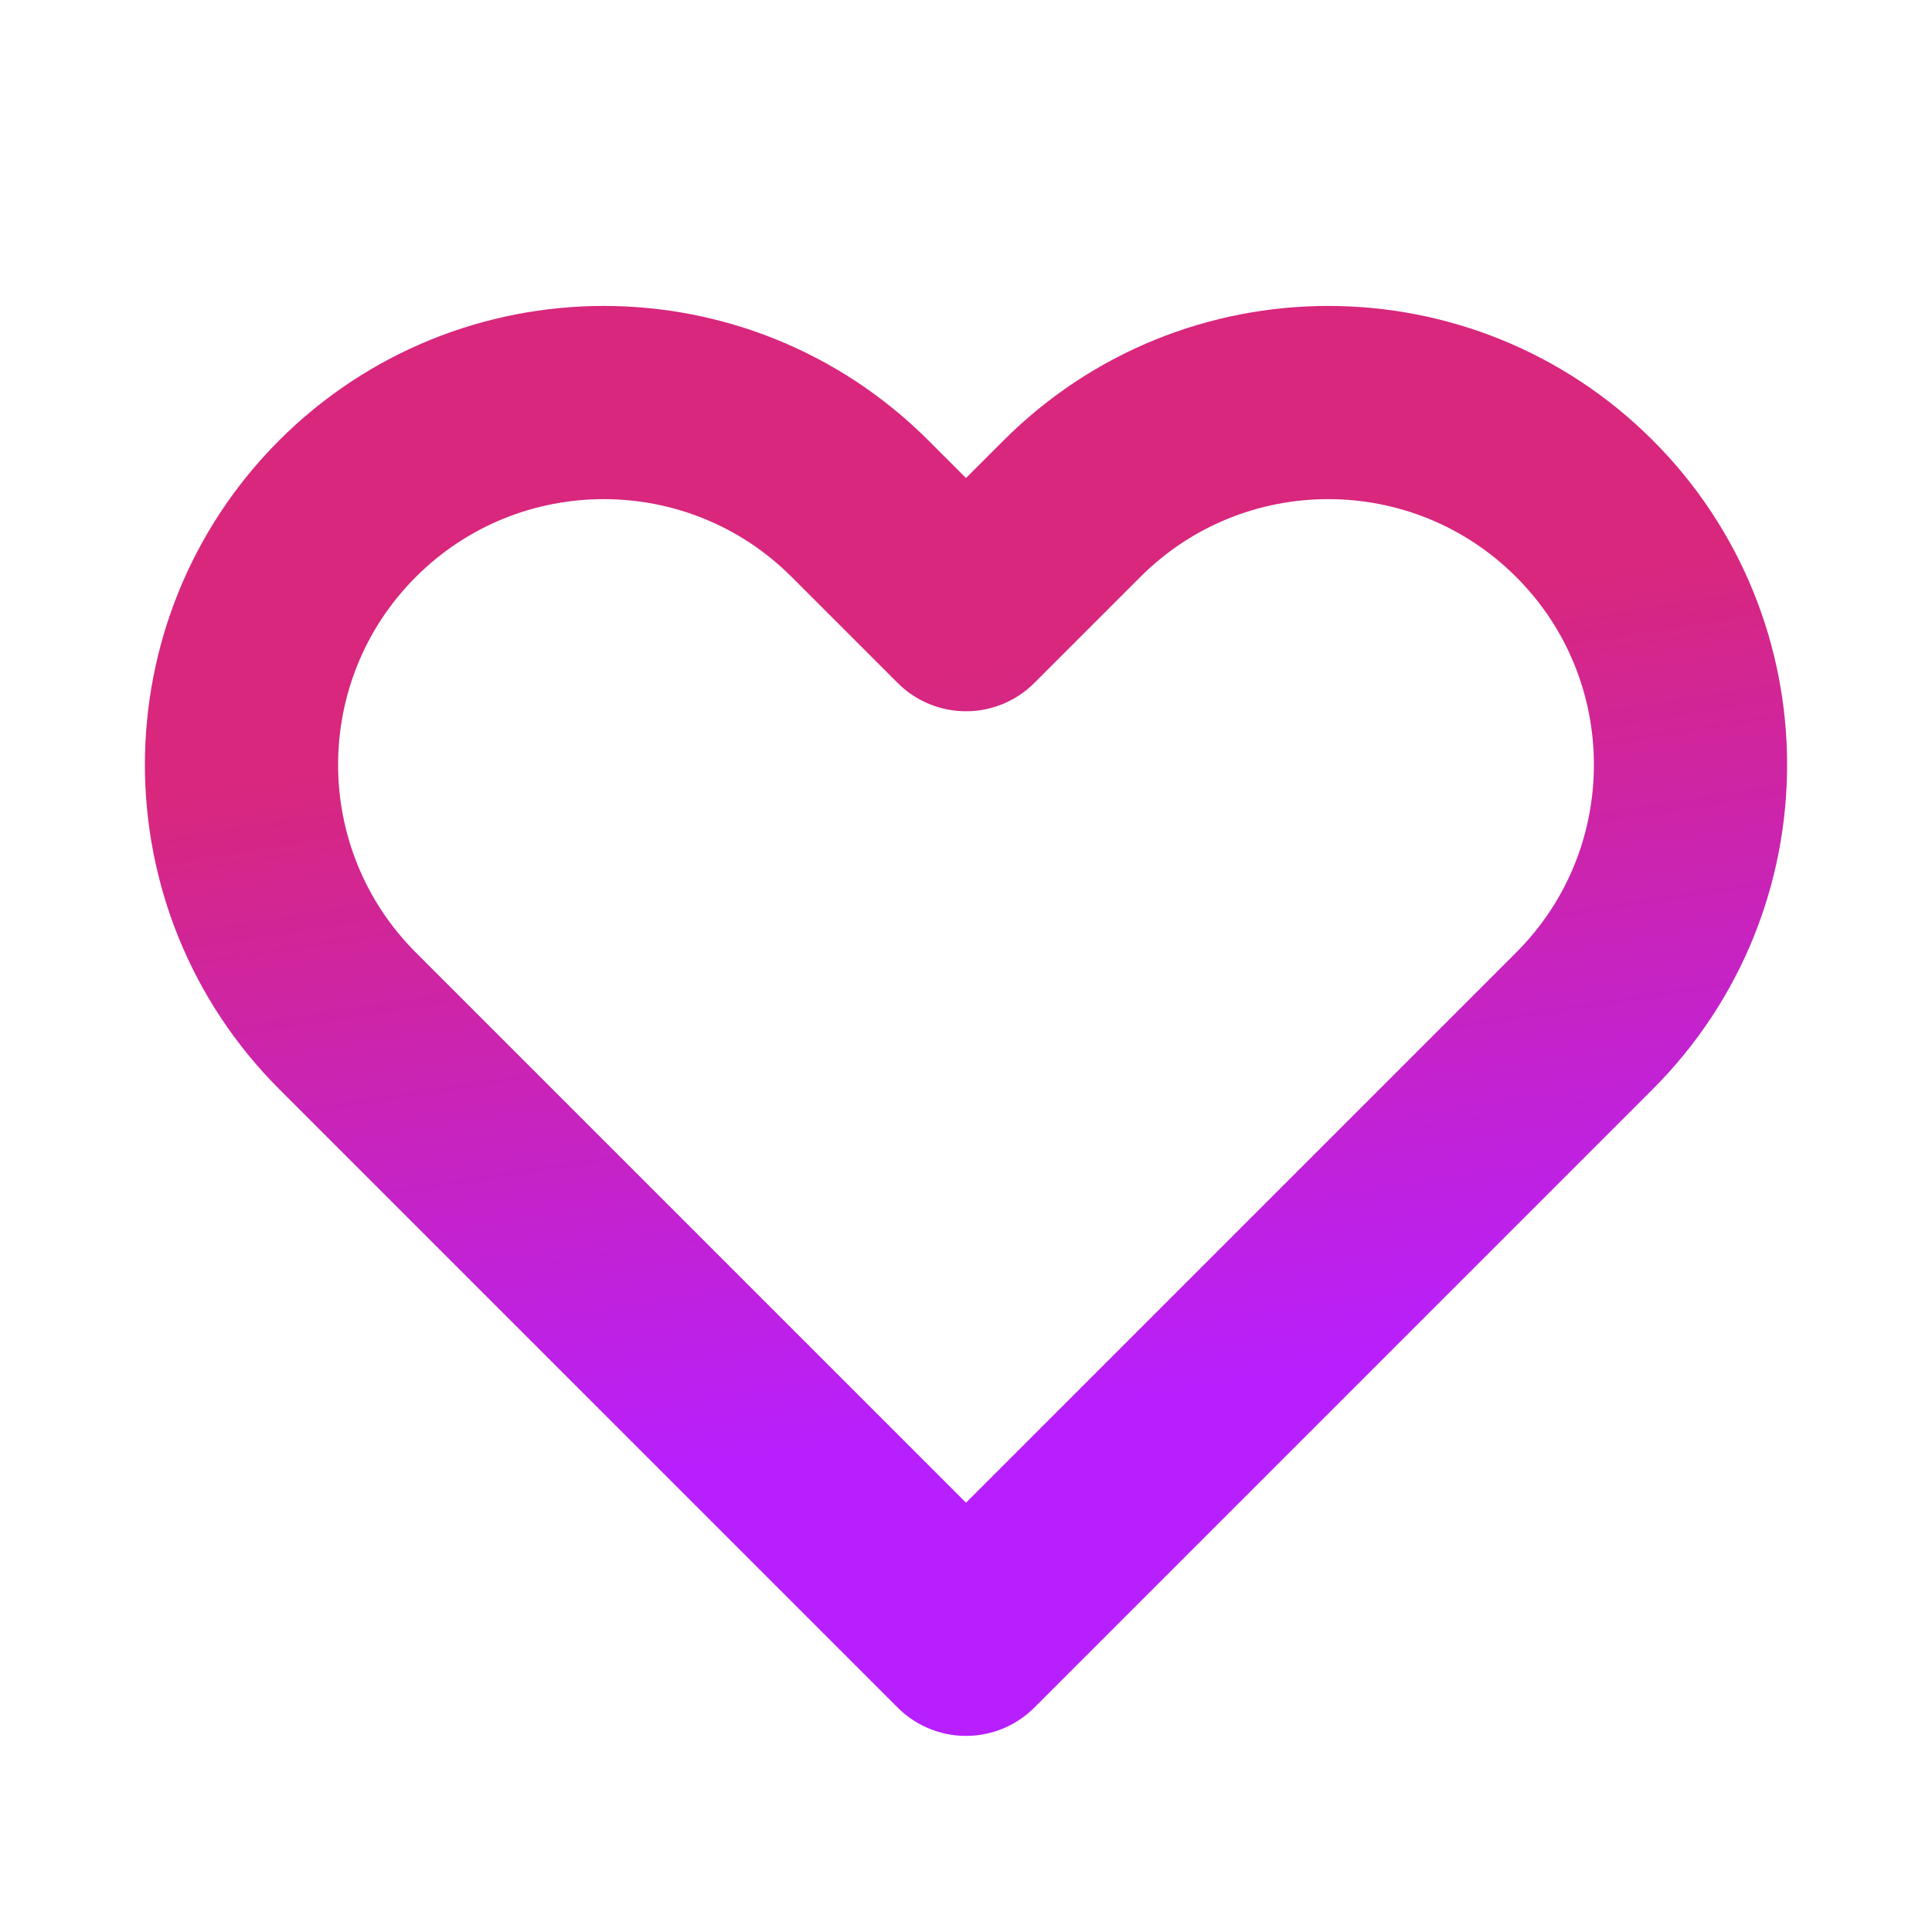 <svg width="20" height="20" viewBox="0 0 20 20" fill="none" xmlns="http://www.w3.org/2000/svg">
<g id="Icon/Outline/heart">
<path id="Icon" d="M3.598 5.265C2.134 6.729 2.134 9.104 3.598 10.568L10 16.97L16.402 10.568C17.866 9.104 17.866 6.729 16.402 5.265C14.937 3.801 12.563 3.801 11.098 5.265L10 6.363L8.902 5.265C7.437 3.801 5.063 3.801 3.598 5.265Z" stroke="url(#paint0_linear_29_531)" stroke-width="2" stroke-linecap="round" stroke-linejoin="round"/>
</g>
<defs>
<linearGradient id="paint0_linear_29_531" x1="10" y1="6.887" x2="11.22" y2="14.699" gradientUnits="userSpaceOnUse">
<stop stop-color="#D8277C"/>
<stop offset="1" stop-color="#B71FFF"/>
</linearGradient>
</defs>
</svg>
